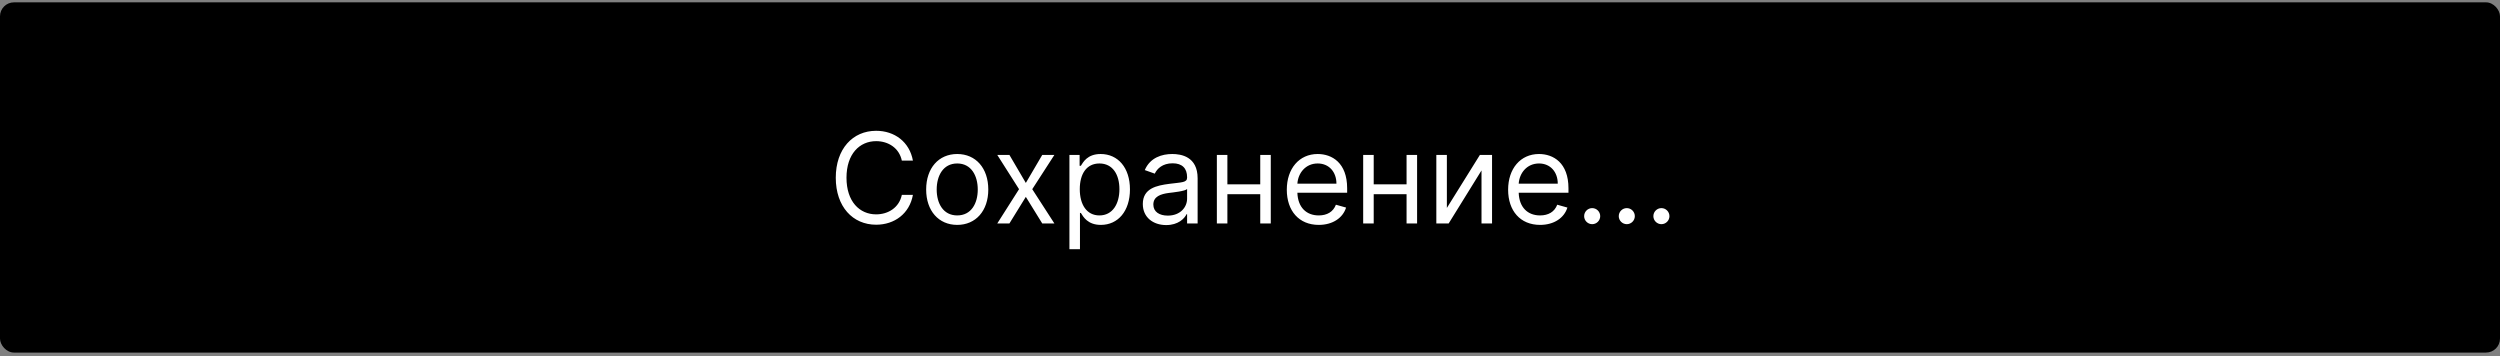 <svg width="358" height="51" viewBox="0 0 358 51" fill="none" xmlns="http://www.w3.org/2000/svg">
<rect x="0" y="0" width="358" height="51" fill="#808080" stroke="none"/>
<rect y="0.337" width="358" height="50.152" rx="2" fill="black"/>
<path d="M130.729 23C130.243 20.315 128.095 18.73 125.462 18.73C122.112 18.73 119.683 21.312 119.683 25.454C119.683 29.597 122.112 32.179 125.462 32.179C128.095 32.179 130.243 30.594 130.729 27.909H129.143C128.76 29.724 127.2 30.696 125.462 30.696C123.084 30.696 121.217 28.855 121.217 25.454C121.217 22.054 123.084 20.213 125.462 20.213C127.2 20.213 128.76 21.185 129.143 23H130.729ZM137.074 32.205C139.733 32.205 141.523 30.185 141.523 27.142C141.523 24.074 139.733 22.054 137.074 22.054C134.415 22.054 132.626 24.074 132.626 27.142C132.626 30.185 134.415 32.205 137.074 32.205ZM137.074 30.849C135.055 30.849 134.134 29.111 134.134 27.142C134.134 25.173 135.055 23.409 137.074 23.409C139.094 23.409 140.015 25.173 140.015 27.142C140.015 29.111 139.094 30.849 137.074 30.849ZM144.547 22.182H142.808L145.927 27.091L142.808 32H144.547L146.899 28.19L149.251 32H150.99L147.819 27.091L150.99 22.182H149.251L146.899 26.196L144.547 22.182ZM153.142 35.682H154.651V30.491H154.779C155.111 31.028 155.75 32.205 157.642 32.205C160.097 32.205 161.81 30.236 161.81 27.116C161.81 24.023 160.097 22.054 157.617 22.054C155.699 22.054 155.111 23.23 154.779 23.741H154.6V22.182H153.142V35.682ZM154.625 27.091C154.625 24.892 155.597 23.409 157.438 23.409C159.355 23.409 160.301 25.02 160.301 27.091C160.301 29.188 159.33 30.849 157.438 30.849C155.623 30.849 154.625 29.315 154.625 27.091ZM167 32.23C168.713 32.23 169.608 31.31 169.915 30.671H169.992V32H171.5V25.531C171.5 22.412 169.123 22.054 167.87 22.054C166.387 22.054 164.699 22.565 163.932 24.355L165.364 24.866C165.696 24.151 166.483 23.384 167.921 23.384C169.308 23.384 169.992 24.119 169.992 25.378V25.429C169.992 26.158 169.25 26.094 167.461 26.324C165.639 26.56 163.651 26.963 163.651 29.213C163.651 31.131 165.134 32.23 167 32.23ZM167.23 30.875C166.029 30.875 165.159 30.338 165.159 29.29C165.159 28.139 166.208 27.781 167.384 27.628C168.023 27.551 169.736 27.372 169.992 27.065V28.446C169.992 29.673 169.02 30.875 167.23 30.875ZM175.762 22.182H174.254V32H175.762V27.807H180.467V32H181.975V22.182H180.467V26.401H175.762V22.182ZM188.847 32.205C190.841 32.205 192.298 31.207 192.759 29.724L191.301 29.315C190.918 30.338 190.029 30.849 188.847 30.849C187.076 30.849 185.855 29.705 185.785 27.602H192.912V26.963C192.912 23.307 190.739 22.054 188.693 22.054C186.034 22.054 184.27 24.151 184.27 27.168C184.27 30.185 186.009 32.205 188.847 32.205ZM185.785 26.298C185.887 24.771 186.968 23.409 188.693 23.409C190.33 23.409 191.378 24.636 191.378 26.298H185.785ZM196.715 22.182H195.207V32H196.715V27.807H201.42V32H202.928V22.182H201.42V26.401H196.715V22.182ZM207.192 29.776V22.182H205.683V32H207.448L212.152 24.406V32H213.661V22.182H211.922L207.192 29.776ZM220.54 32.205C222.534 32.205 223.992 31.207 224.452 29.724L222.995 29.315C222.611 30.338 221.723 30.849 220.54 30.849C218.77 30.849 217.549 29.705 217.478 27.602H224.605V26.963C224.605 23.307 222.432 22.054 220.387 22.054C217.728 22.054 215.963 24.151 215.963 27.168C215.963 30.185 217.702 32.205 220.54 32.205ZM217.478 26.298C217.581 24.771 218.661 23.409 220.387 23.409C222.023 23.409 223.071 24.636 223.071 26.298H217.478ZM228 32.102C228.632 32.102 229.15 31.584 229.15 30.952C229.15 30.319 228.632 29.801 228 29.801C227.367 29.801 226.849 30.319 226.849 30.952C226.849 31.584 227.367 32.102 228 32.102ZM232.957 32.102C233.589 32.102 234.107 31.584 234.107 30.952C234.107 30.319 233.589 29.801 232.957 29.801C232.324 29.801 231.806 30.319 231.806 30.952C231.806 31.584 232.324 32.102 232.957 32.102ZM237.914 32.102C238.547 32.102 239.064 31.584 239.064 30.952C239.064 30.319 238.547 29.801 237.914 29.801C237.281 29.801 236.763 30.319 236.763 30.952C236.763 31.584 237.281 32.102 237.914 32.102Z" fill="white"/>
</svg>
